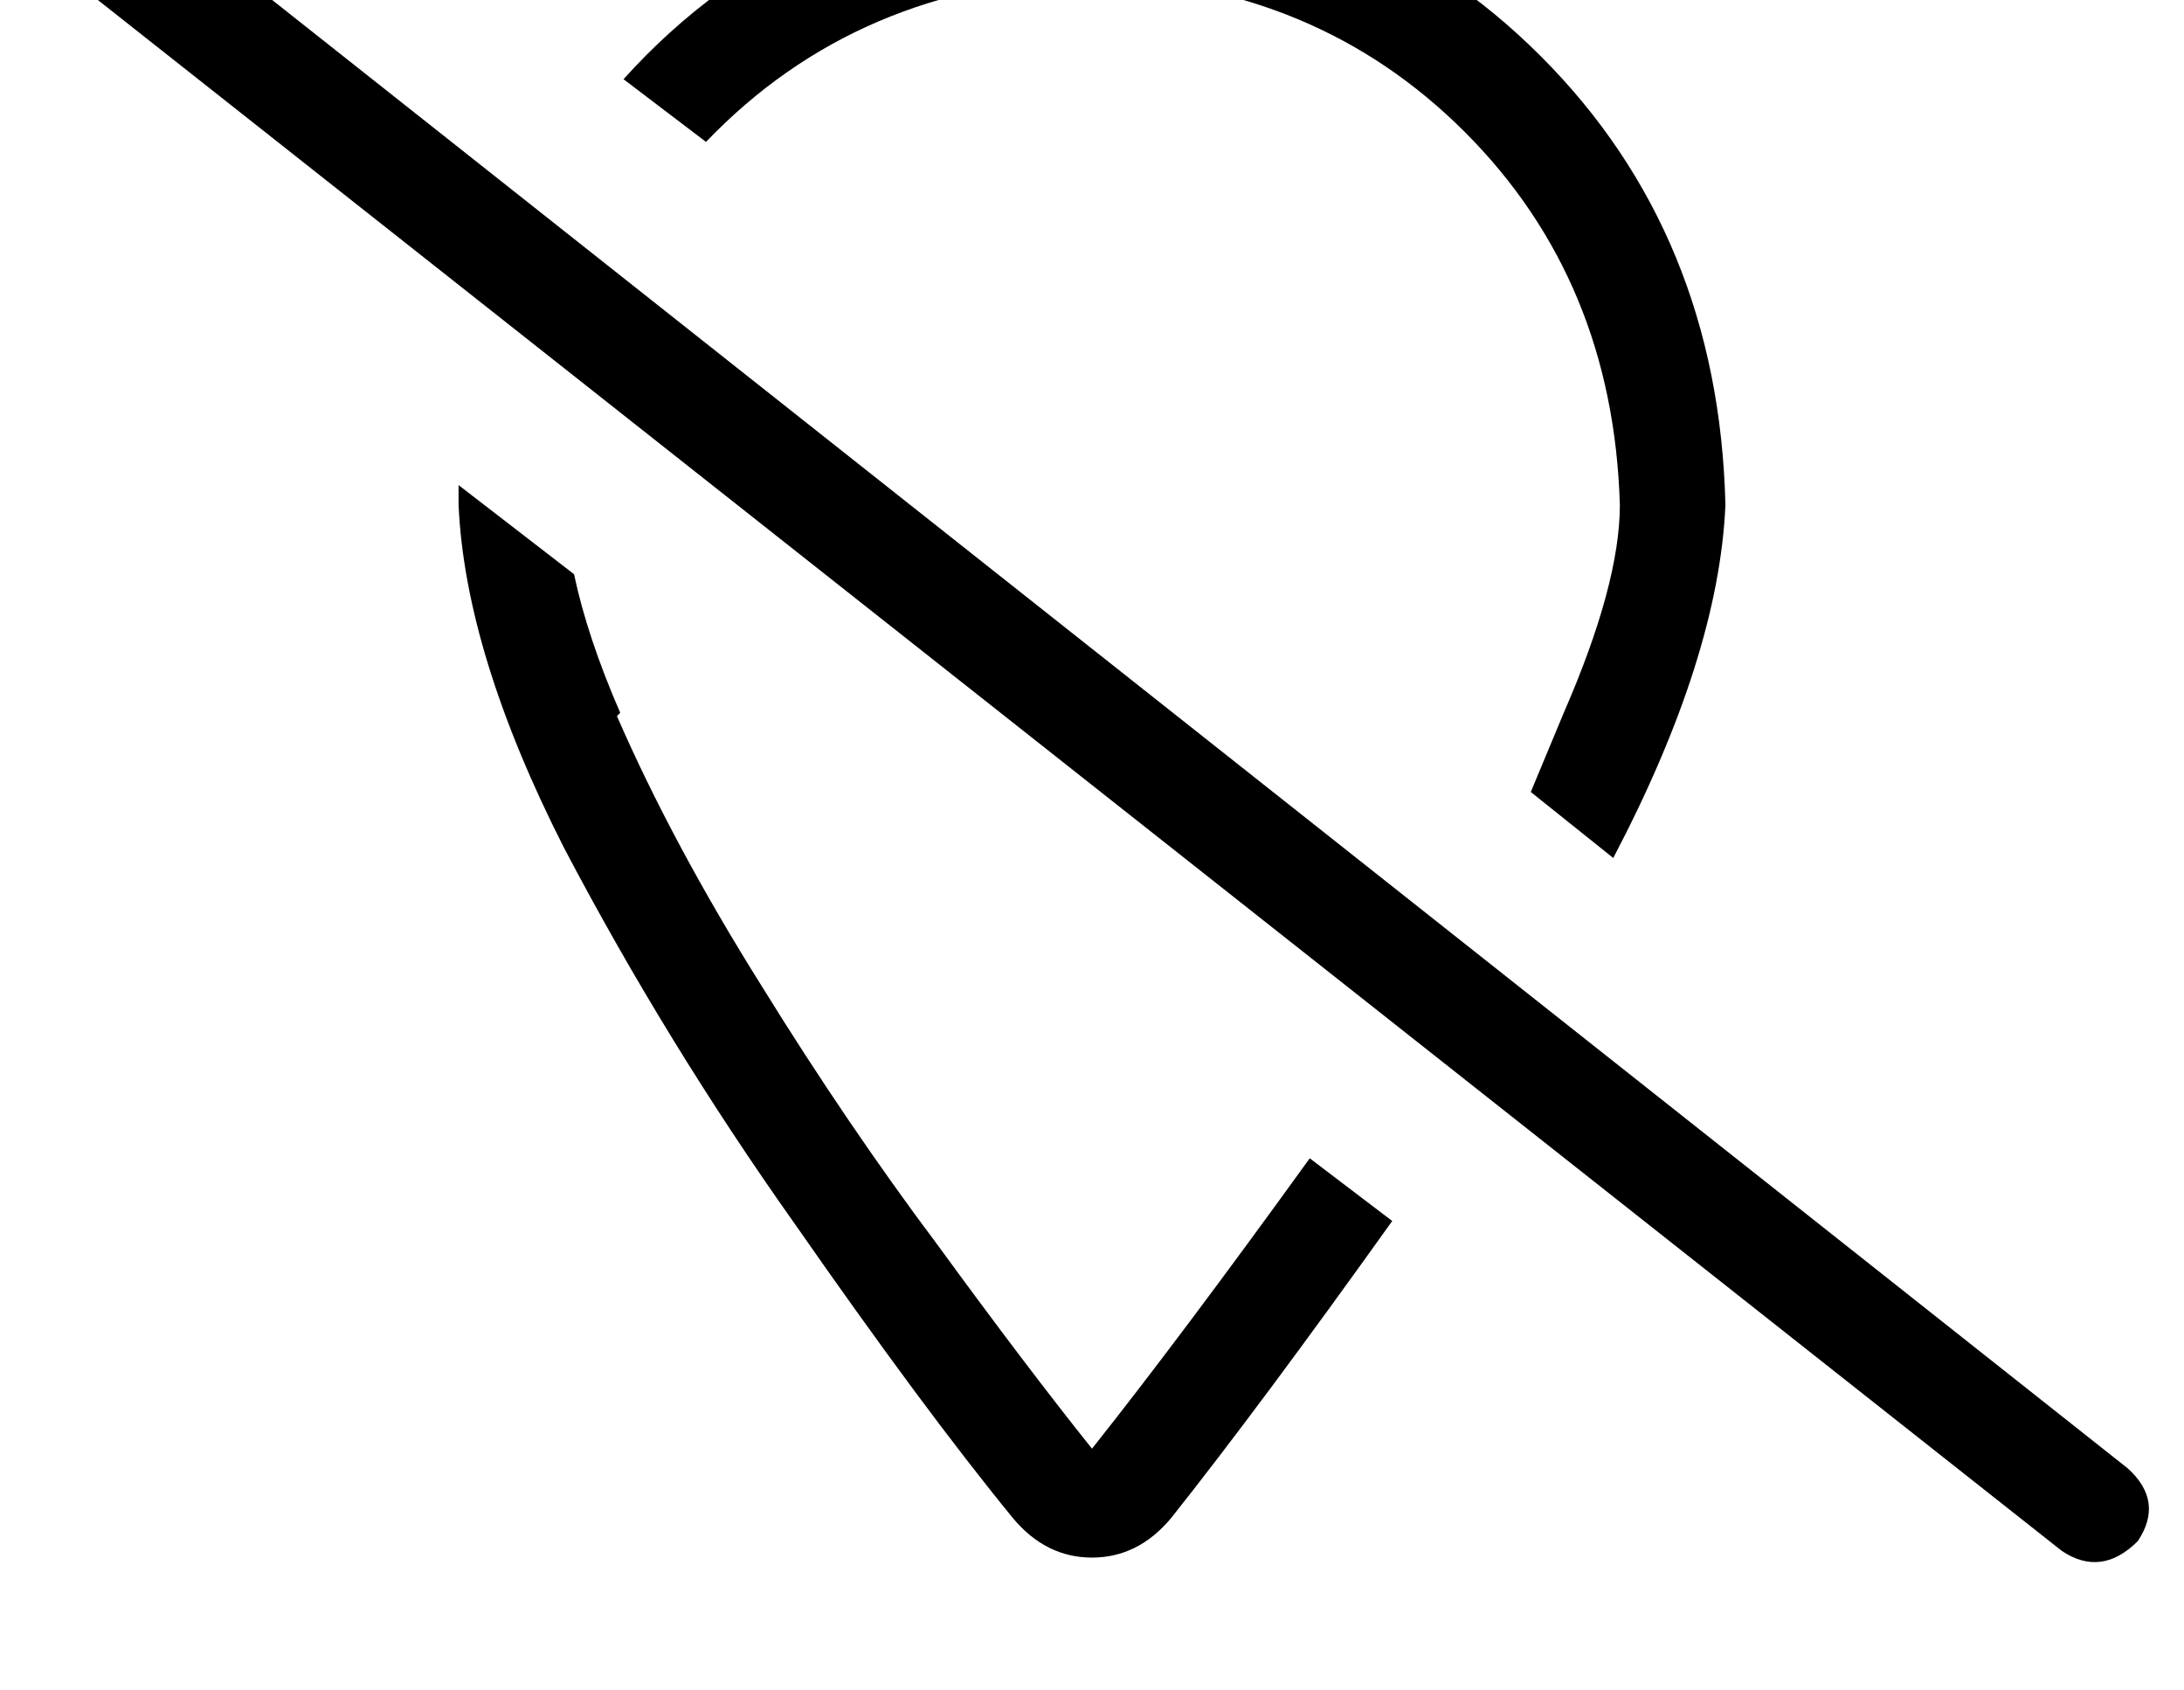 <?xml version="1.0" standalone="no"?>
<!DOCTYPE svg PUBLIC "-//W3C//DTD SVG 1.1//EN" "http://www.w3.org/Graphics/SVG/1.1/DTD/svg11.dtd" >
<svg xmlns="http://www.w3.org/2000/svg" xmlns:xlink="http://www.w3.org/1999/xlink" version="1.1" viewBox="-11 0 662 512">
   <path fill="currentColor"
d="M512 153q-2 -82 -56 -136v0v0q-54 -54 -136 -56q-42 0 -79 17q-36 16 -63 46l25 19v0q46 -48 117 -50q68 2 113 47t47 113q0 24 -17 63l-10 24l25 20v0q32 -61 34 -107v0zM177 216q-10 -23 -14 -42l-35 -27v0v3v3q2 45 32 104q31 59 70 114q39 56 66 89q10 12 24 12
t24 -12q27 -34 67 -90l-25 -19v0q-39 54 -66 88q-20 -25 -47 -62q-27 -36 -53 -78q-27 -43 -44 -82zM26 -36q-12 -7 -23 3q-8 12 3 23l608 480v0q12 8 23 -3q8 -12 -3 -22l-608 -481v0z" />
</svg>
